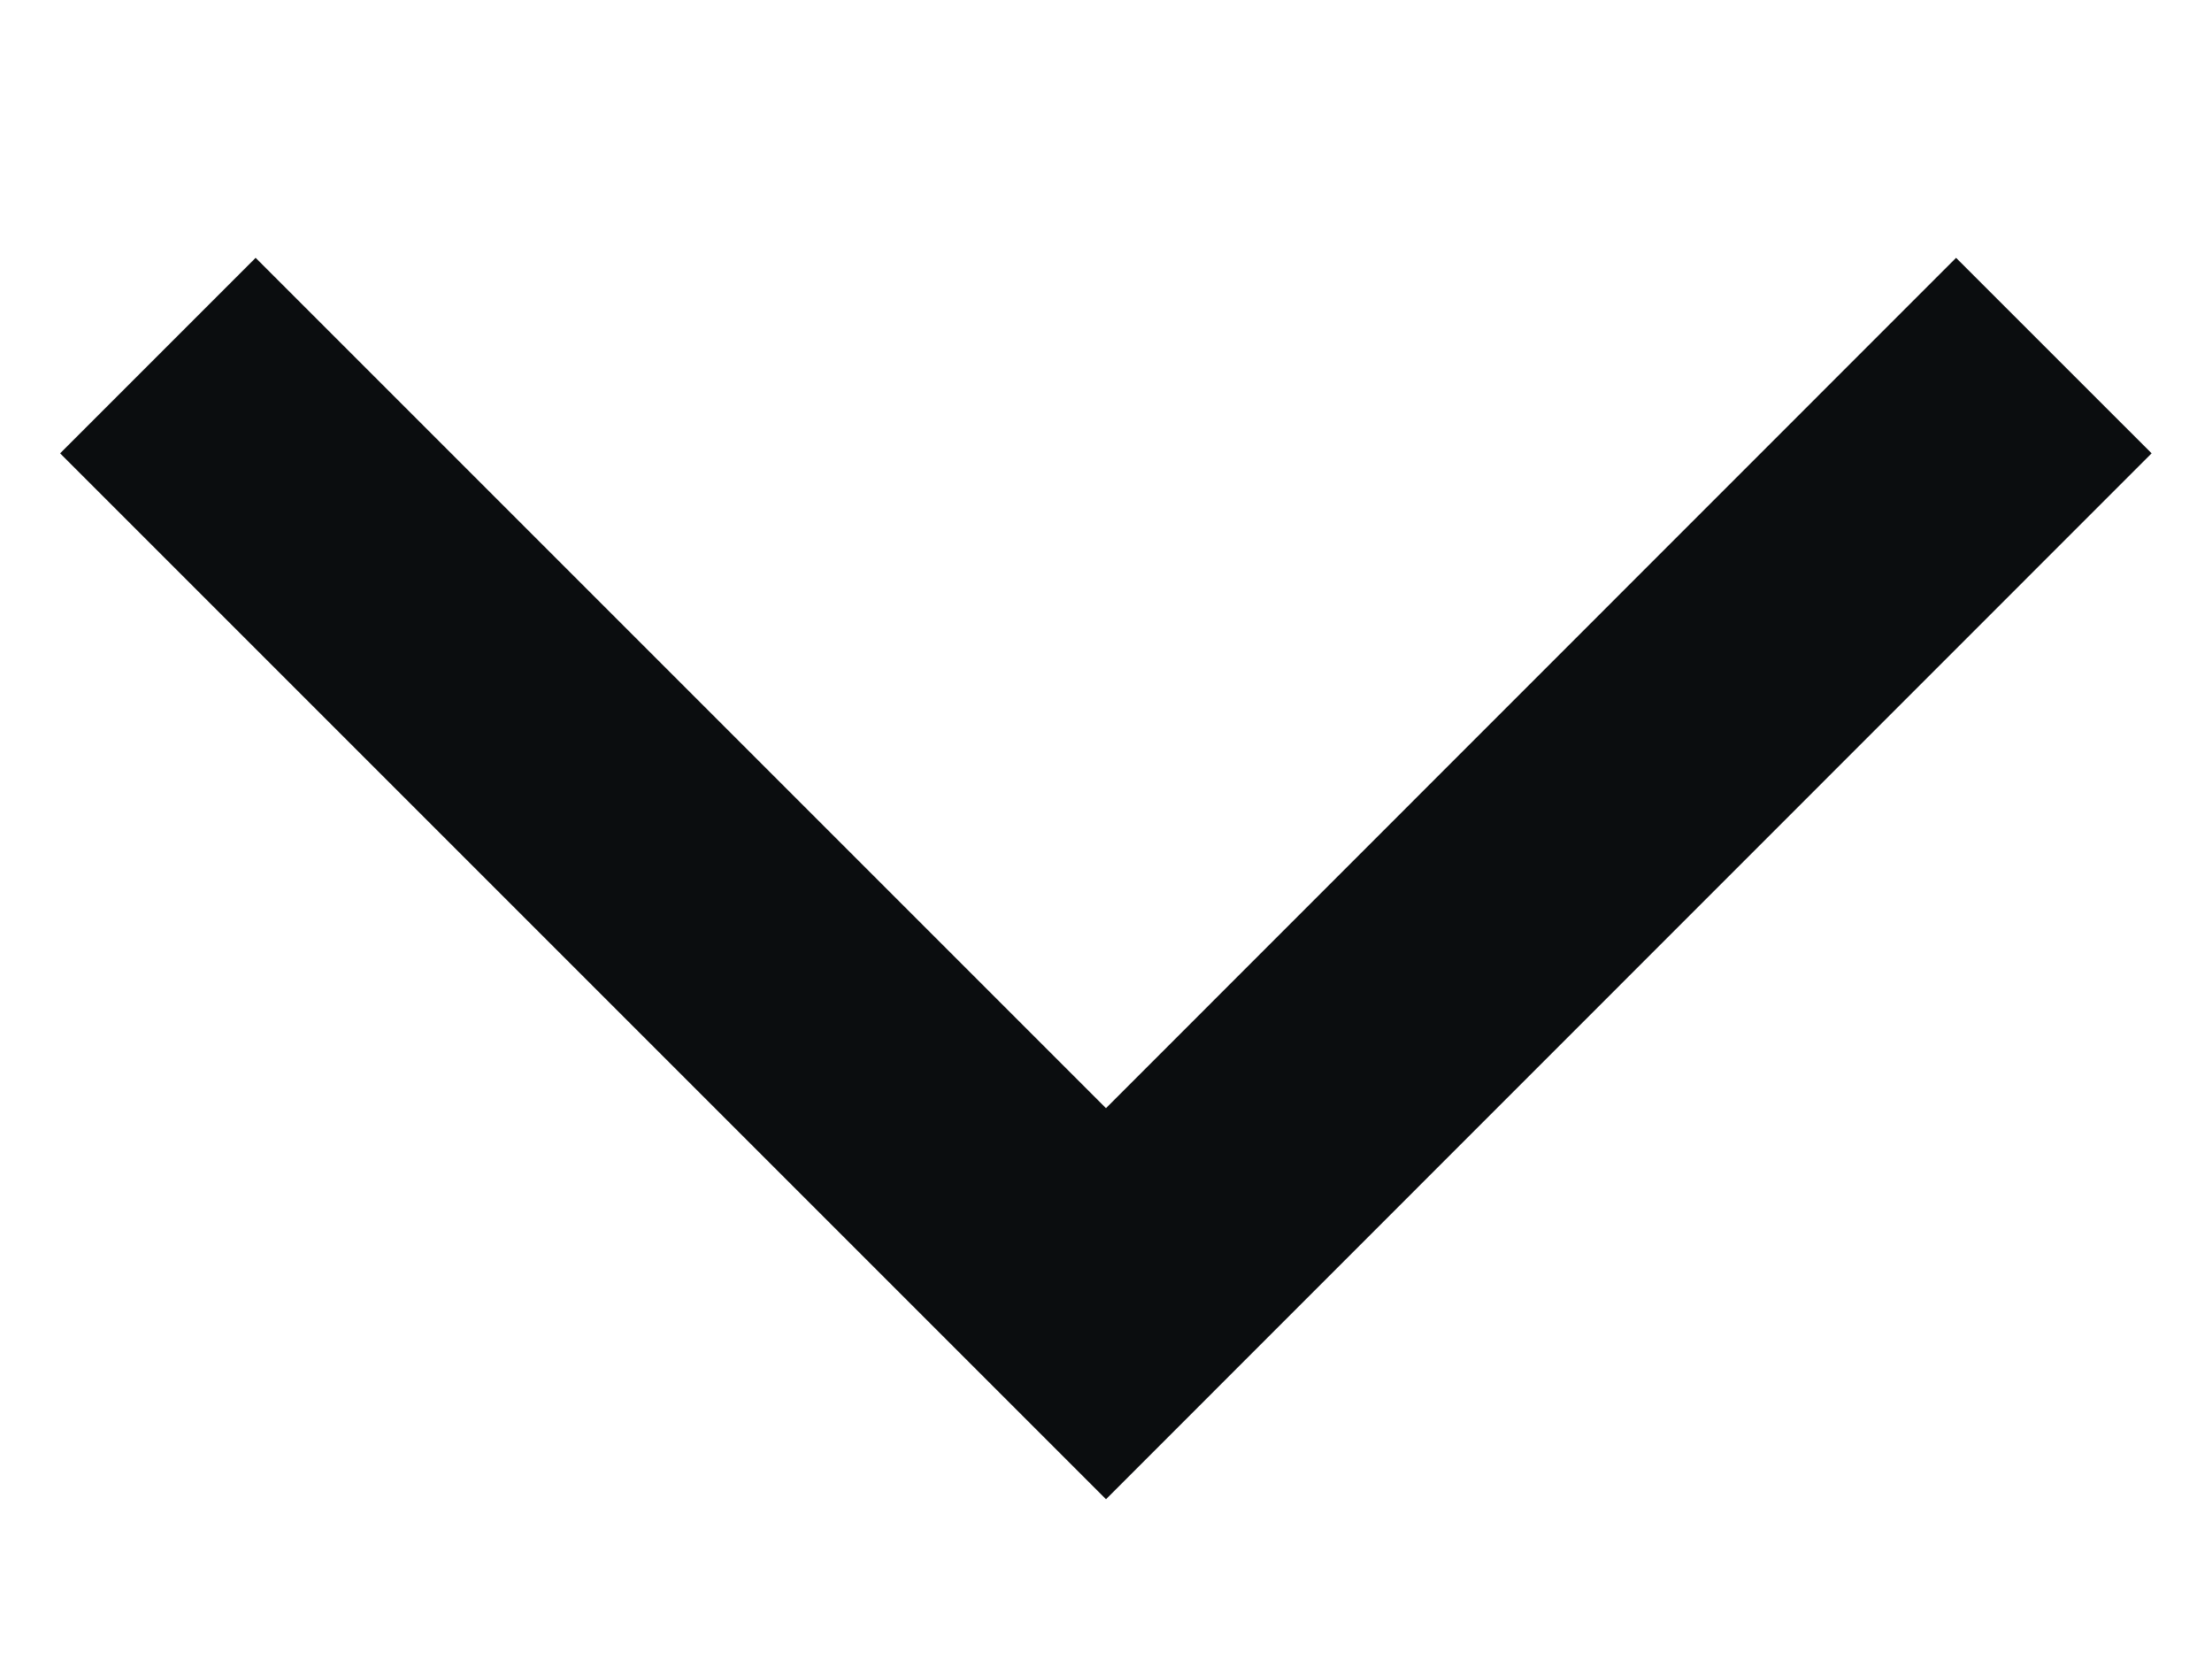 <svg width="8" height="6" viewBox="0 0 8 6" fill="none" xmlns="http://www.w3.org/2000/svg">
  <path d="M0.571 1.286L4 4.715L7.428 1.286" stroke="#0B0D0F" strokeLinecap="round" strokeLinejoin="round" />
</svg>
